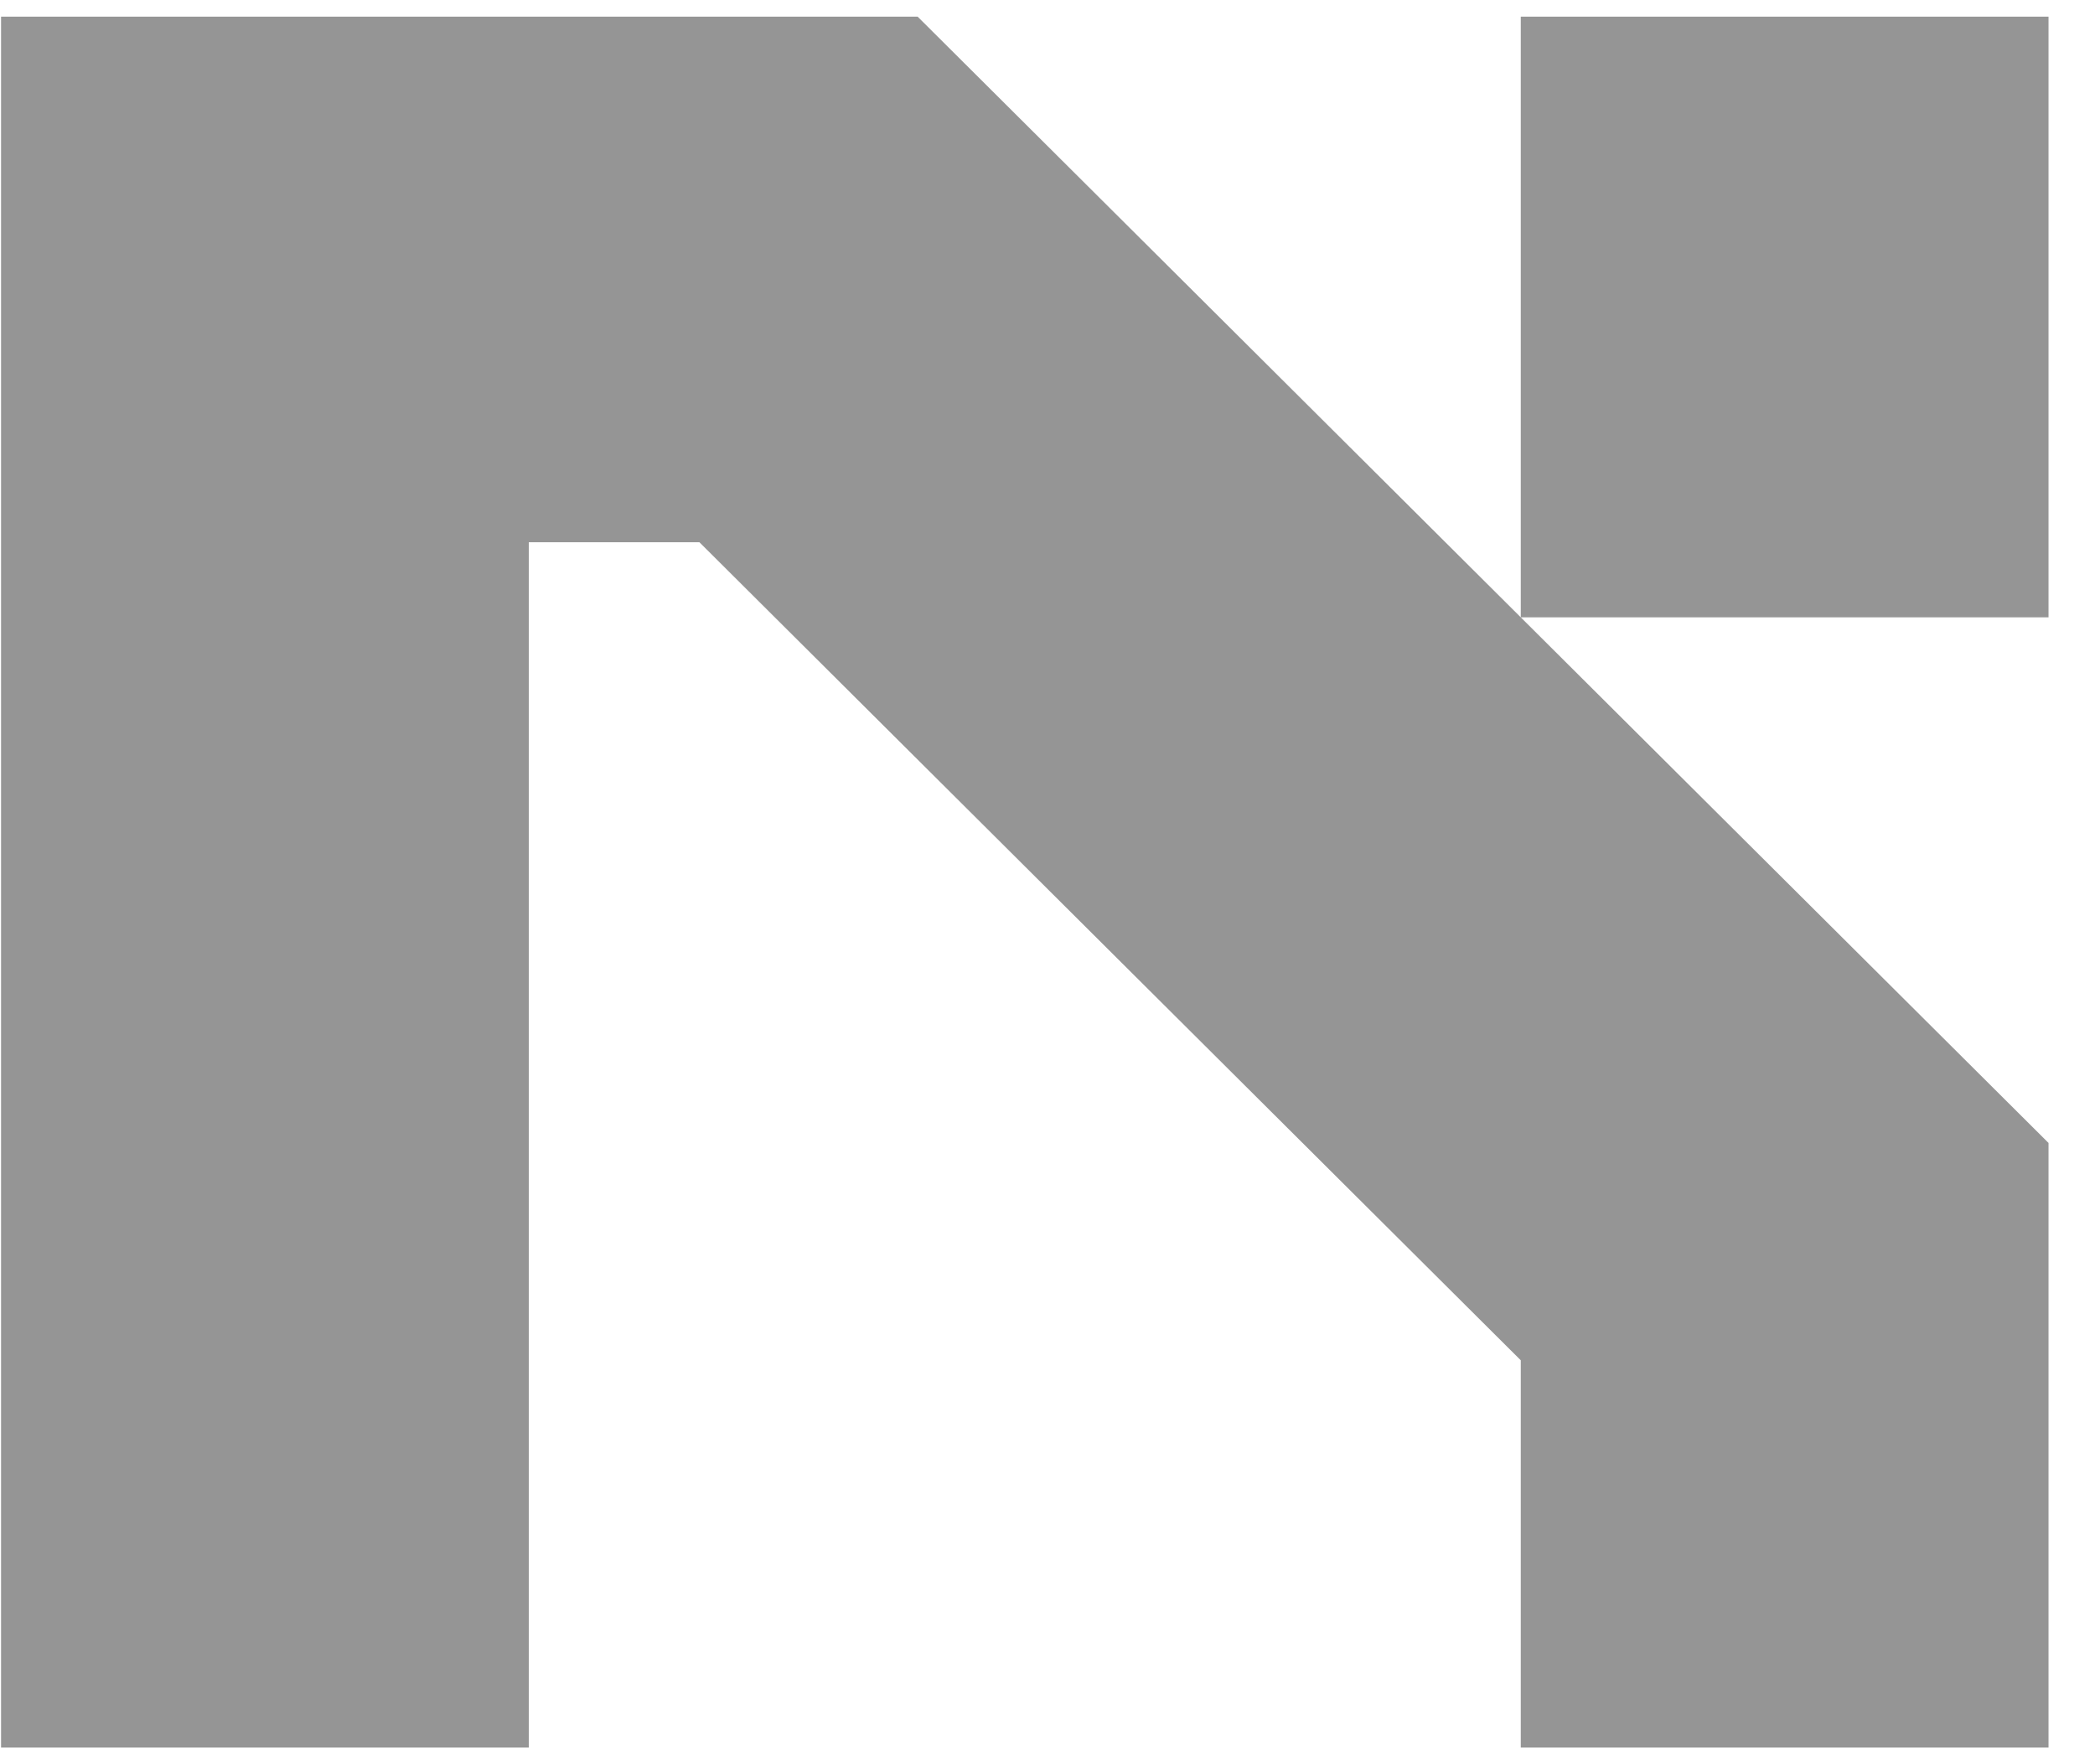 <svg width="76" height="64" viewBox="0 0 76 64" fill="none" xmlns="http://www.w3.org/2000/svg">
<g clip-path="url(#clip0_142_1925)">
<path d="M33.289 0.604L74.314 41.462V63.396H55.169V49.347L25.373 19.671H19.183V63.396H0.038V0.604H33.289ZM55.169 22.395V0.604H74.314V22.395H55.169Z" fill="#959595"/>
</g>
<defs>
<clipPath id="clip0_142_1925">
<rect width="75.636" height="64" fill="white" transform="translate(0.038)"/>
</clipPath>
</defs>
</svg>
